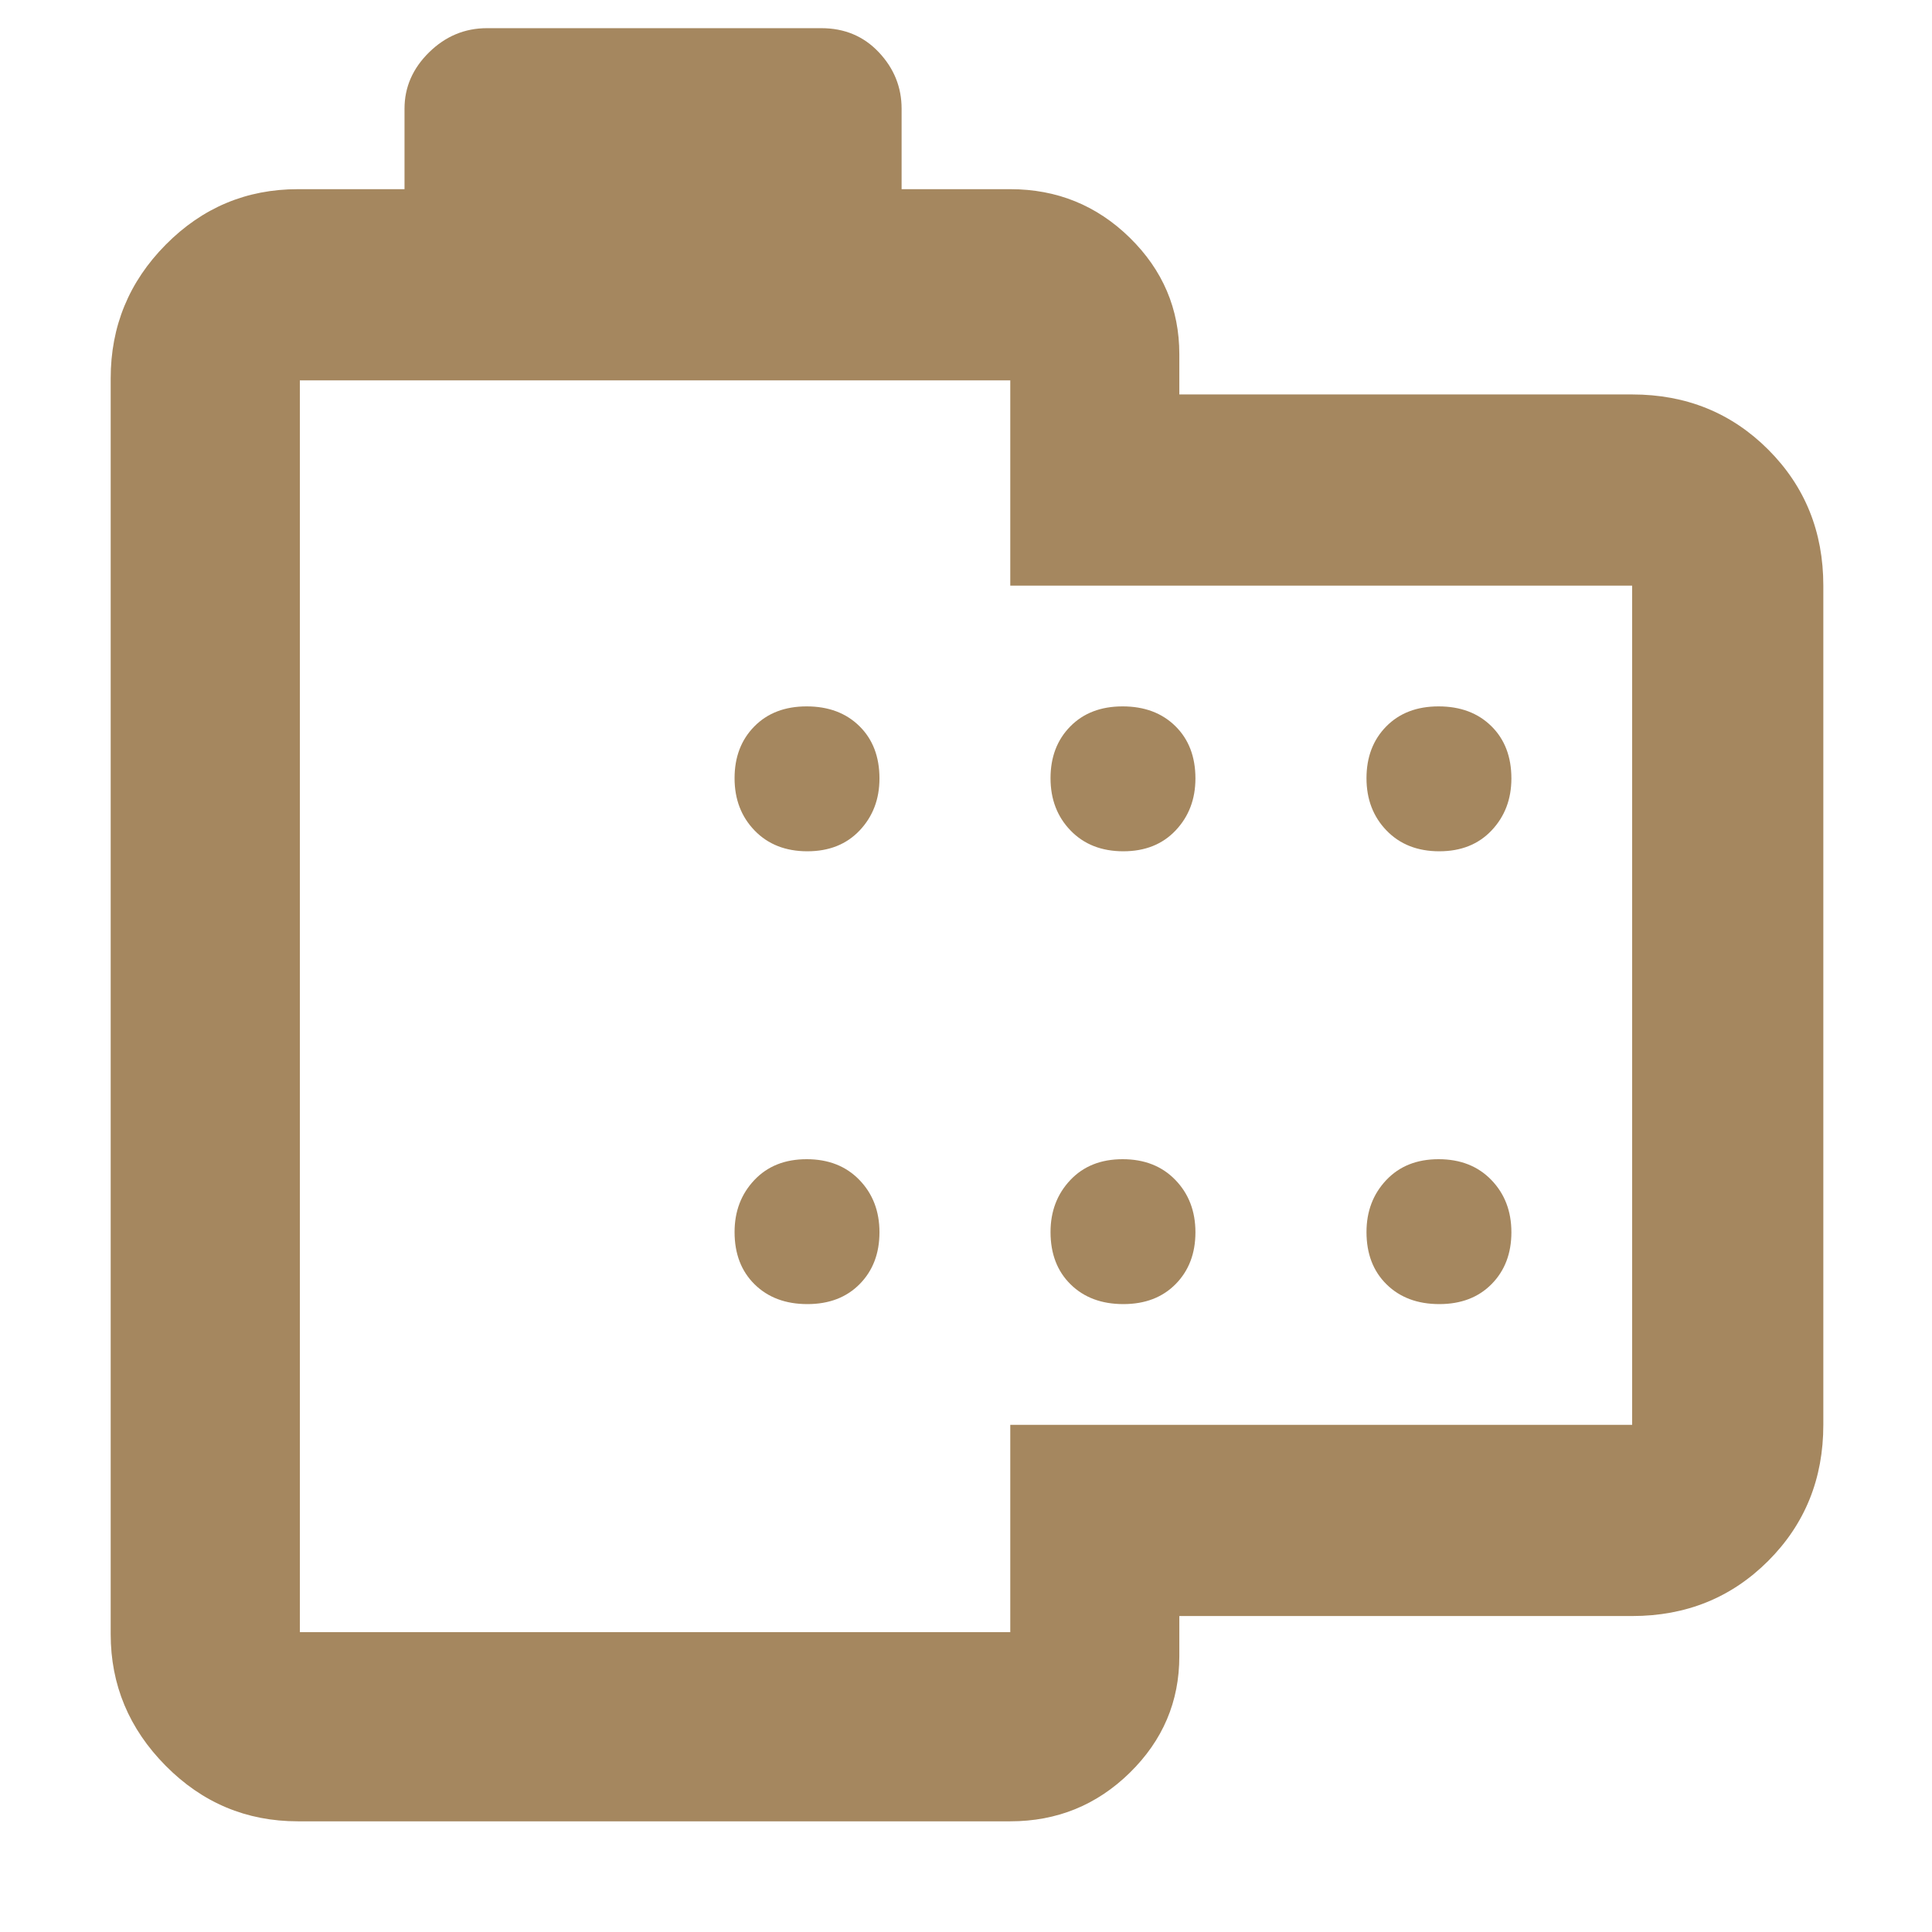 <svg xmlns="http://www.w3.org/2000/svg" height="48" viewBox="0 -960 960 960" width="48"><path fill="rgb(165, 135, 95)" d="M148-55q-38.36 0-65.68-27.6Q55-110.2 55-148v-624q0-38.78 27.32-66.39T148-866h53v-40q0-16 12.21-28 12.22-12 28.79-12h166.1q17.32 0 28.61 12T448-906v40h54q34.75 0 59.38 24.12Q586-817.75 586-784v20h225q40.21 0 67.61 27.39Q906-709.21 906-669v417q0 40.21-27.39 67.61Q851.21-157 811-157H586v20q0 33.75-24.62 57.87Q536.75-55 502-55H148Zm1-94h353v-103h309v-417H502v-102H149v622Zm252.18-388q16.22 0 26.02-10.4t9.8-25.78q0-16.22-9.98-26.02-9.97-9.8-26.2-9.8-16.22 0-26.02 9.98-9.8 9.97-9.8 25.7 0 15.72 9.98 26.02 9.97 10.3 26.2 10.3Zm157 0q16.22 0 26.02-10.4t9.8-25.78q0-16.22-9.98-26.02-9.97-9.8-26.2-9.8-16.22 0-26.02 9.98-9.8 9.97-9.8 25.7 0 15.72 9.98 26.02 9.97 10.3 26.2 10.3Zm157 0q16.22 0 26.02-10.4t9.8-25.78q0-16.22-9.98-26.02-9.97-9.8-26.2-9.8-16.22 0-26.02 9.98-9.8 9.97-9.8 25.7 0 15.72 9.98 26.02 9.97 10.3 26.2 10.3Zm-314 225q16.22 0 26.02-9.98 9.8-9.97 9.8-25.7 0-15.72-9.98-26.02-9.97-10.3-26.2-10.3-16.22 0-26.02 10.4t-9.8 25.78q0 16.22 9.98 26.02 9.97 9.8 26.2 9.8Zm157 0q16.22 0 26.02-9.98 9.8-9.97 9.8-25.7 0-15.72-9.98-26.02-9.97-10.3-26.2-10.3-16.22 0-26.02 10.4t-9.8 25.78q0 16.22 9.98 26.02 9.97 9.8 26.2 9.8Zm157 0q16.22 0 26.02-9.98 9.8-9.97 9.8-25.7 0-15.72-9.98-26.02-9.97-10.3-26.2-10.3-16.22 0-26.02 10.4t-9.8 25.78q0 16.22 9.98 26.02 9.97 9.8 26.2 9.8ZM325-460Z"/></svg>